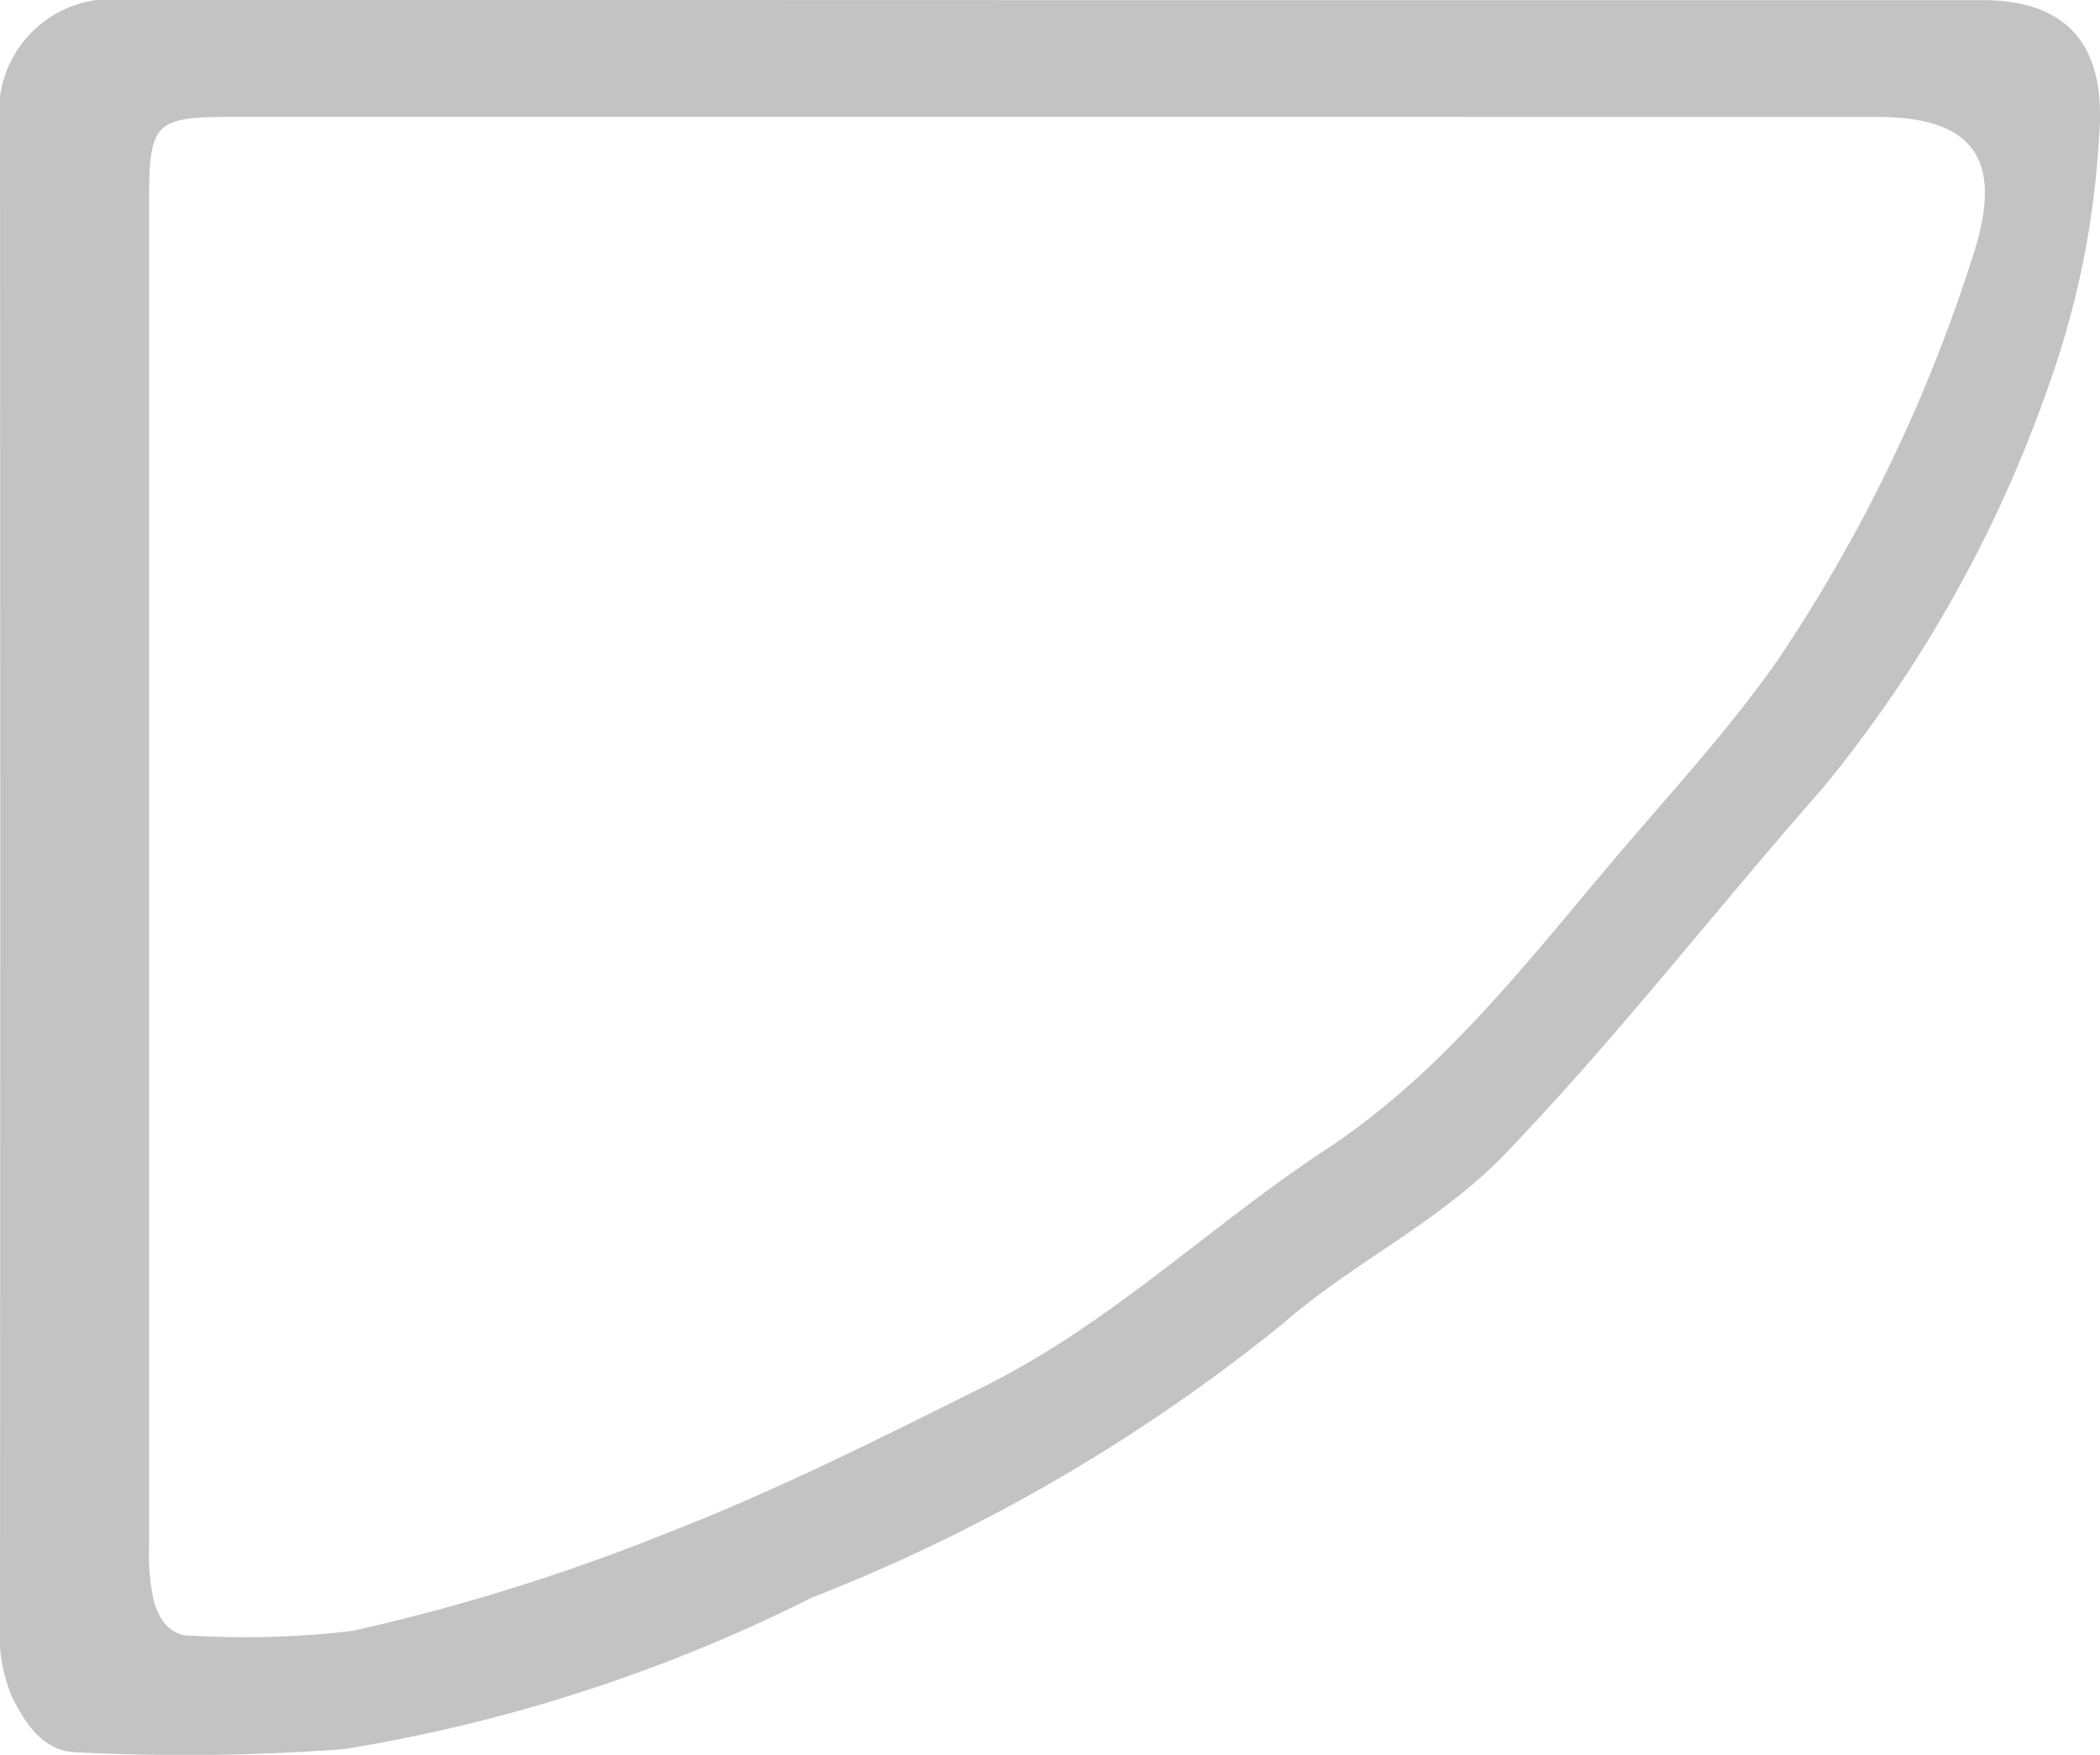 <svg xmlns="http://www.w3.org/2000/svg" width="39.843" height="33.29" viewBox="0 0 39.843 33.29"><defs><style>.a{fill:#c3c3c3;}</style></defs><path class="a" d="M190.592,589.025q8.772,0,17.543,0c1.711,0,2.38.935,2.226,2.636a16.632,16.632,0,0,1-.934,4.621,24.909,24.909,0,0,1-4.3,7.686c-2.026,2.3-3.9,4.726-6.026,6.94-1.261,1.311-2.89,2.06-4.235,3.235a33.608,33.608,0,0,1-8.92,5.186,30.773,30.773,0,0,1-8.883,2.876,40.837,40.837,0,0,1-5.063.06c-.636-.011-.98-.541-1.24-1.063a3.238,3.238,0,0,1-.221-1.487q.008-14.146,0-28.292a2.136,2.136,0,0,1,2.4-2.4Q181.77,589.022,190.592,589.025Zm.148,2.215H174.921c-1.436,0-1.553.116-1.554,1.565q0,12.777,0,25.554a4.092,4.092,0,0,0,.083,1c.094.366.294.71.755.694a17.186,17.186,0,0,0,3.03-.093,38.719,38.719,0,0,0,5.925-1.841c2.1-.813,4.082-1.814,6.084-2.812,2.374-1.184,4.265-3.039,6.452-4.478,2.231-1.468,3.831-3.578,5.527-5.574,1.045-1.229,2.156-2.43,3.067-3.743a29.945,29.945,0,0,0,3.66-7.571c.624-1.849.089-2.7-1.8-2.7Q198.447,591.242,190.74,591.239Z" transform="translate(-170.539 -589.023)"/></svg>
